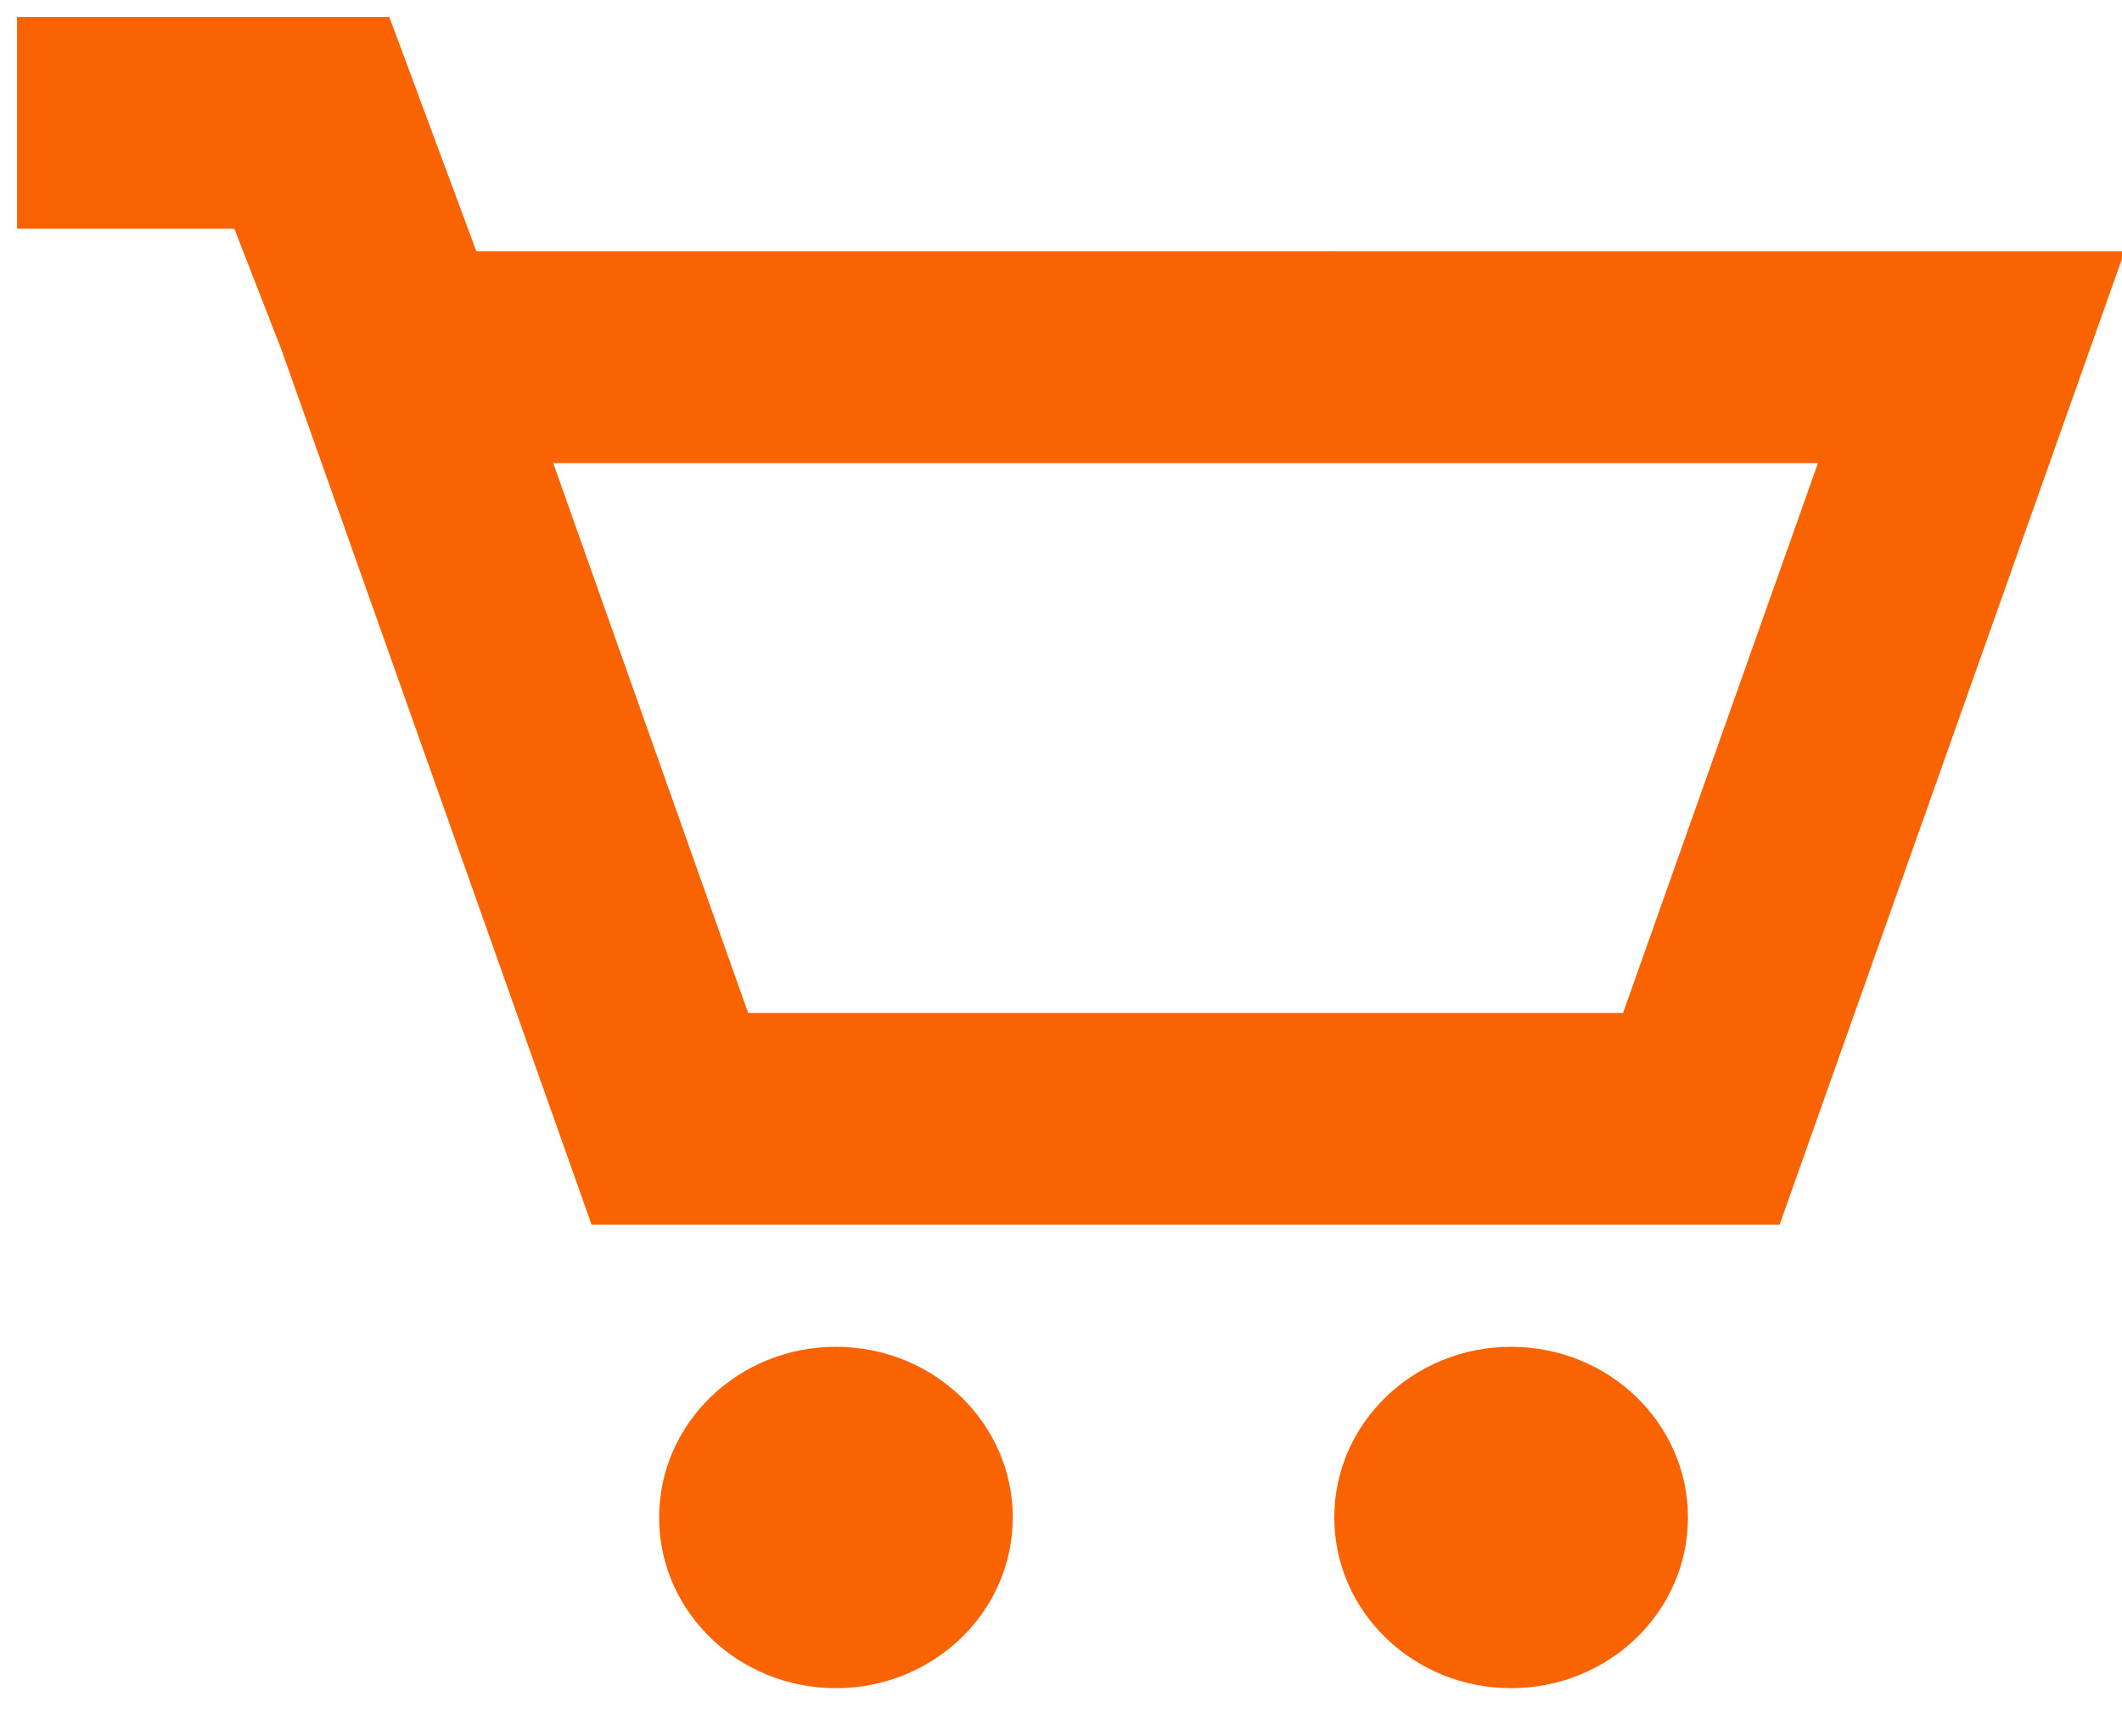 <?xml version="1.0" encoding="UTF-8"?>
<svg width="33px" height="27px" viewBox="0 0 33 27" version="1.1" xmlns="http://www.w3.org/2000/svg" xmlns:xlink="http://www.w3.org/1999/xlink">
    <!-- Generator: Sketch 57.1 (83088) - https://sketch.com -->
    <title>header cart empty copy</title>
    <desc>Created with Sketch.</desc>
    <g id="Recent-Iterations" stroke="none" stroke-width="1" fill="none" fill-rule="evenodd">
        <g id="Sign-In-or-Create-Acct-in-Checkout-Google-Copy" transform="translate(-840, -551)" fill="#F96302" stroke="#F96302">
            <g id="Group-2" transform="translate(838, 235)">
                <g id="header-cart-empty-copy" transform="translate(3, 317)">
                    <ellipse id="Oval-9" stroke-width="0.5" cx="12" cy="22.596" rx="2.5" ry="2.404"></ellipse>
                    <ellipse id="Oval-9-Copy" stroke-width="0.5" cx="22.5" cy="22.596" rx="2.5" ry="2.404"></ellipse>
                    <path d="M10.115,15.486 L24.76,15.486 L28.312,5.466 L6.563,5.466 L10.115,15.486 Z M4.544,0 L5.897,3.643 L31,3.644 L26.156,17.308 L8.719,17.308 L4.064,4.177 L3.147,1.822 L0,1.822 L0,0 L4.544,0 Z" id="Combined-Shape" stroke-width="1.47" fill-rule="nonzero"></path>
                </g>
            </g>
        </g>
    </g>
</svg>